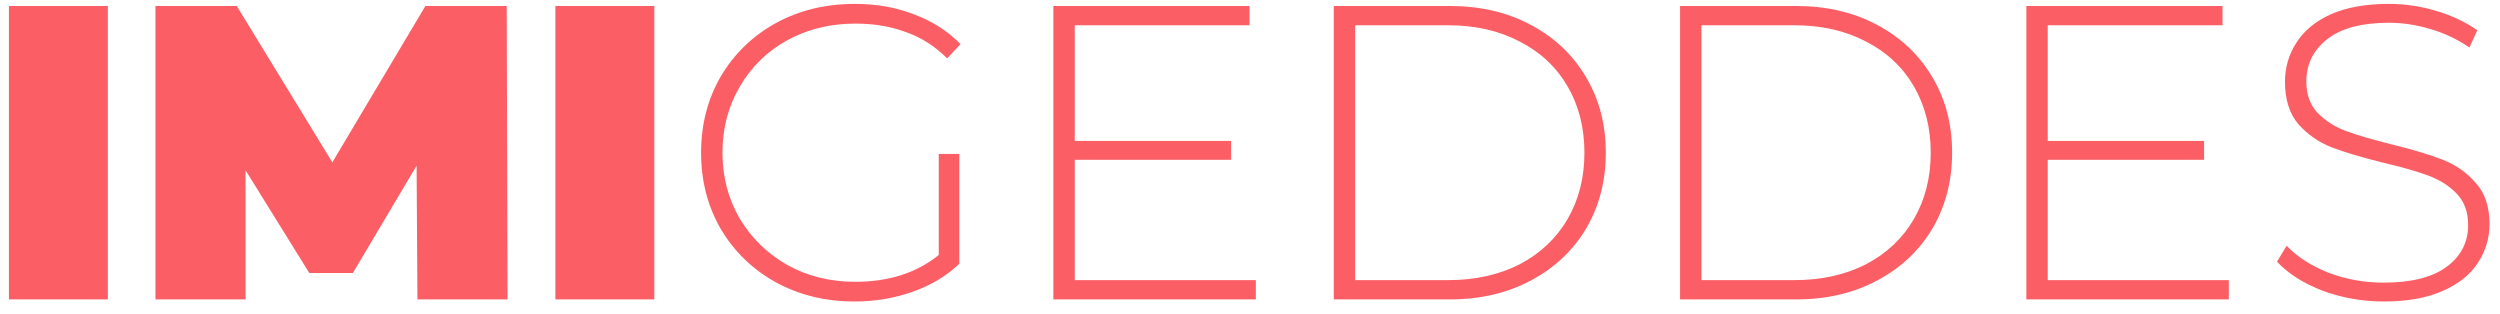 <svg width="167" height="21" viewBox="0 0 167 21" fill="none" xmlns="http://www.w3.org/2000/svg">
<path d="M0.596 0.4H7.204V20H0.596V0.4ZM27.885 20L27.829 11.068L23.573 18.236H20.661L16.405 11.376V20H10.385V0.4H15.817L22.201 10.844L28.417 0.4H33.849L33.905 20H27.885ZM37.1 0.4H43.708V20H37.1V0.4ZM62.709 10.284H64.081V17.62C63.222 18.441 62.177 19.067 60.945 19.496C59.732 19.925 58.444 20.14 57.081 20.14C55.14 20.14 53.385 19.711 51.817 18.852C50.268 17.993 49.045 16.808 48.149 15.296C47.272 13.784 46.833 12.085 46.833 10.2C46.833 8.315 47.272 6.616 48.149 5.104C49.045 3.592 50.268 2.407 51.817 1.548C53.385 0.689 55.149 0.26 57.109 0.26C58.546 0.26 59.862 0.493 61.057 0.96C62.27 1.408 63.306 2.071 64.165 2.948L63.269 3.9C62.448 3.079 61.524 2.491 60.497 2.136C59.489 1.763 58.369 1.576 57.137 1.576C55.457 1.576 53.936 1.949 52.573 2.696C51.229 3.443 50.174 4.479 49.409 5.804C48.644 7.111 48.261 8.576 48.261 10.2C48.261 11.805 48.644 13.271 49.409 14.596C50.193 15.903 51.257 16.939 52.601 17.704C53.945 18.451 55.457 18.824 57.137 18.824C59.377 18.824 61.234 18.227 62.709 17.032V10.284ZM83.889 18.712V20H70.365V0.4H83.469V1.688H71.793V9.416H82.237V10.676H71.793V18.712H83.889ZM89.096 0.4H96.852C98.886 0.4 100.688 0.82 102.256 1.66C103.842 2.5 105.074 3.667 105.952 5.16C106.829 6.635 107.268 8.315 107.268 10.2C107.268 12.085 106.829 13.775 105.952 15.268C105.074 16.743 103.842 17.9 102.256 18.74C100.688 19.58 98.886 20 96.852 20H89.096V0.4ZM96.74 18.712C98.55 18.712 100.146 18.357 101.528 17.648C102.909 16.92 103.973 15.912 104.72 14.624C105.466 13.336 105.84 11.861 105.84 10.2C105.84 8.539 105.466 7.064 104.72 5.776C103.973 4.488 102.909 3.489 101.528 2.78C100.146 2.052 98.55 1.688 96.74 1.688H90.524V18.712H96.74ZM112.229 0.4H119.985C122.019 0.4 123.821 0.82 125.389 1.66C126.975 2.5 128.207 3.667 129.085 5.16C129.962 6.635 130.401 8.315 130.401 10.2C130.401 12.085 129.962 13.775 129.085 15.268C128.207 16.743 126.975 17.9 125.389 18.74C123.821 19.58 122.019 20 119.985 20H112.229V0.4ZM119.873 18.712C121.683 18.712 123.279 18.357 124.661 17.648C126.042 16.92 127.106 15.912 127.853 14.624C128.599 13.336 128.973 11.861 128.973 10.2C128.973 8.539 128.599 7.064 127.853 5.776C127.106 4.488 126.042 3.489 124.661 2.78C123.279 2.052 121.683 1.688 119.873 1.688H113.657V18.712H119.873ZM148.885 18.712V20H135.361V0.4H148.465V1.688H136.789V9.416H147.233V10.676H136.789V18.712H148.885ZM159.244 20.14C157.806 20.14 156.434 19.897 155.128 19.412C153.84 18.908 152.832 18.264 152.104 17.48L152.748 16.416C153.438 17.144 154.362 17.741 155.52 18.208C156.696 18.656 157.928 18.88 159.216 18.88C161.082 18.88 162.492 18.525 163.444 17.816C164.396 17.107 164.872 16.183 164.872 15.044C164.872 14.167 164.62 13.467 164.116 12.944C163.612 12.421 162.986 12.02 162.24 11.74C161.493 11.46 160.485 11.171 159.216 10.872C157.778 10.517 156.621 10.172 155.744 9.836C154.885 9.5 154.148 8.987 153.532 8.296C152.934 7.587 152.636 6.644 152.636 5.468C152.636 4.516 152.888 3.648 153.392 2.864C153.896 2.061 154.661 1.427 155.688 0.96C156.733 0.493 158.03 0.26 159.58 0.26C160.662 0.26 161.726 0.419 162.772 0.736C163.817 1.053 164.722 1.483 165.488 2.024L164.956 3.172C164.172 2.631 163.304 2.22 162.352 1.94C161.418 1.66 160.494 1.52 159.58 1.52C157.769 1.52 156.397 1.884 155.464 2.612C154.53 3.34 154.064 4.283 154.064 5.44C154.064 6.317 154.316 7.017 154.82 7.54C155.324 8.063 155.949 8.464 156.696 8.744C157.442 9.024 158.46 9.323 159.748 9.64C161.185 9.995 162.333 10.34 163.192 10.676C164.05 11.012 164.778 11.525 165.376 12.216C165.992 12.888 166.3 13.803 166.3 14.96C166.3 15.912 166.038 16.78 165.516 17.564C165.012 18.348 164.228 18.973 163.164 19.44C162.1 19.907 160.793 20.14 159.244 20.14Z" fill="#FB5E64"/>
</svg>
